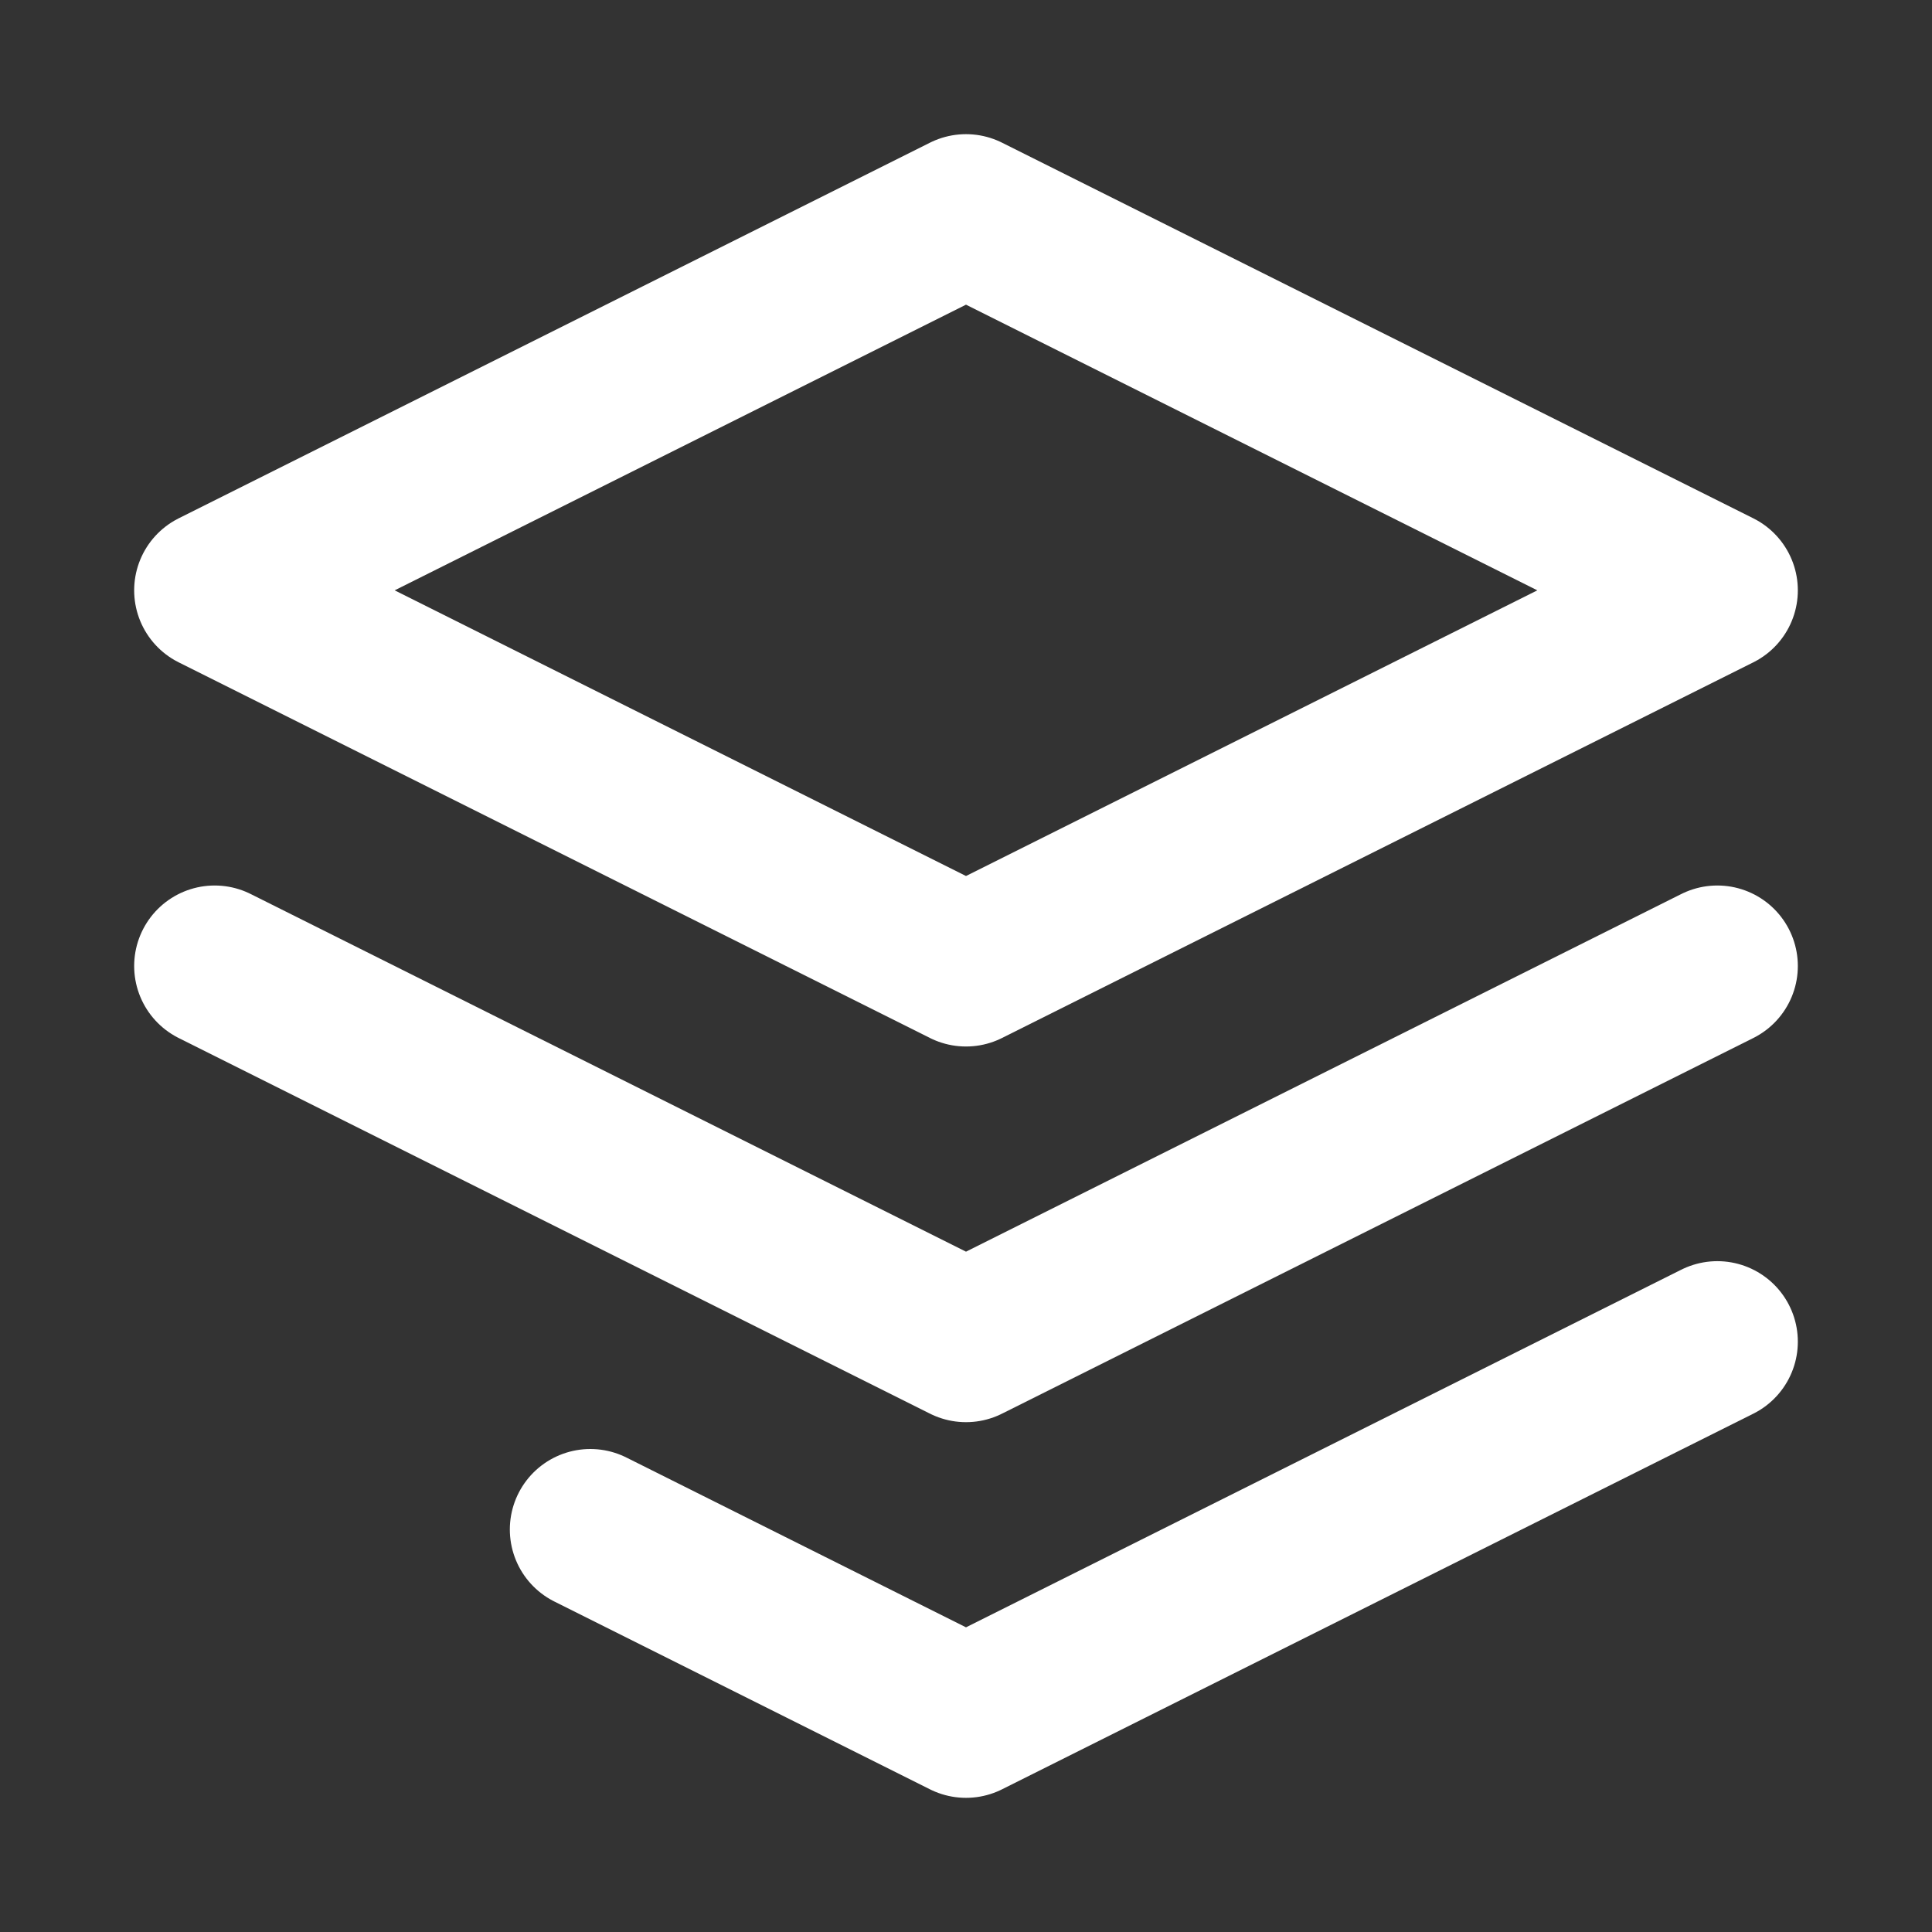 <svg width="36" height="36" viewBox="0 0 36 36" fill="none" xmlns="http://www.w3.org/2000/svg">
<rect x="0" y="0" width="36" height="36" fill="#333333" stroke="none"/>
<path d="M4 11L18 4L32 11L18 18L4 11Z" stroke="white" stroke-width="3" stroke-linecap="round" stroke-linejoin="round"/>
<path d="M4 18L18 25L32 18" stroke="white" stroke-width="3" stroke-linecap="round" stroke-linejoin="round"/>
<path d="M32 25L18 32L11 28.5" stroke="white" stroke-width="3" stroke-linecap="round" stroke-linejoin="round"/>
</svg>
